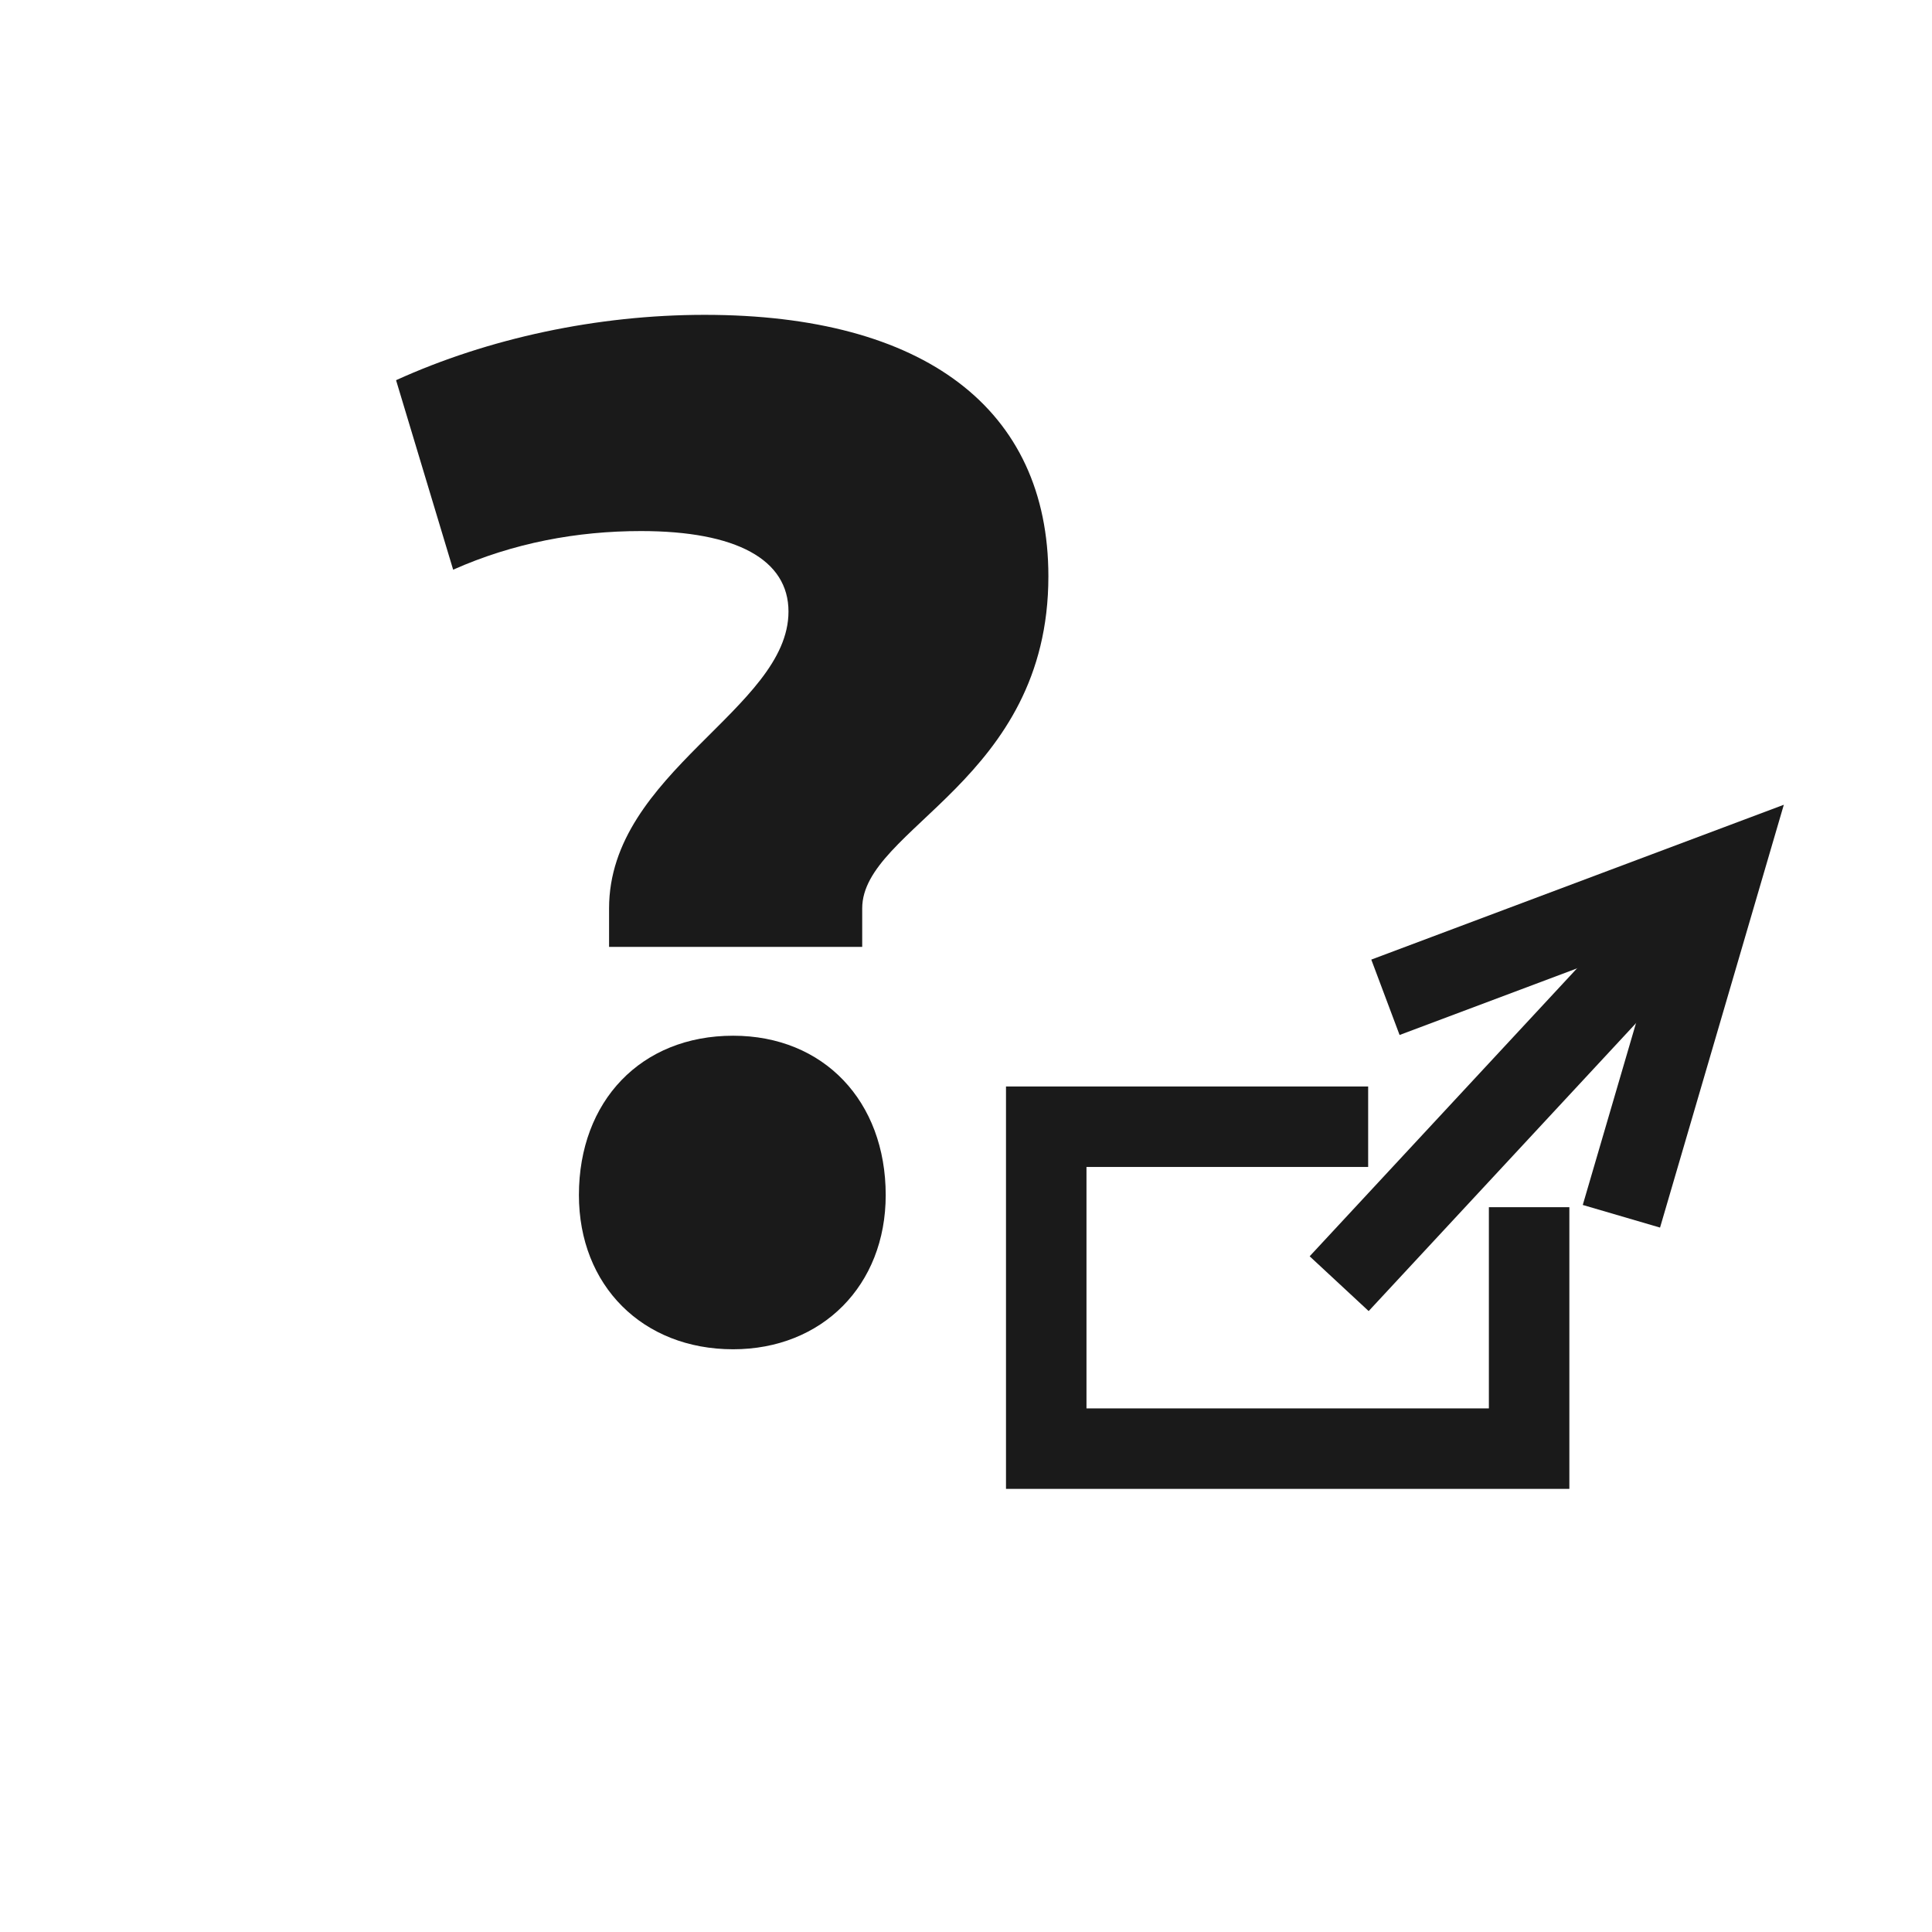 <?xml version="1.0" encoding="UTF-8" standalone="no"?>
<!-- Created with Inkscape (http://www.inkscape.org/) -->

<svg
   version="1.1"
   id="svg11209"
   xml:space="preserve"
   width="24"
   height="24"
   viewBox="0 0 24 24"
   xmlns="http://www.w3.org/2000/svg"
   xmlns:svg="http://www.w3.org/2000/svg"><defs
     id="defs11213" /><g
     id="g11215"
     transform="scale(1.333)"><g
       id="g11217"><path
         d="M 5.676,8.824 H 8.035 V 8.465 c 0,-0.75 1.735,-1.188 1.735,-3.094 0,-1.562 -1.157,-2.437 -3.204,-2.437 -1,0 -2.015,0.218 -2.875,0.609 l 0.532,1.766 c 0.562,-0.25 1.156,-0.36 1.75,-0.36 0.89,0 1.375,0.266 1.375,0.75 0,0.906 -1.672,1.5 -1.672,2.766 z m 1.156,3.75 c 0.828,0 1.422,-0.594 1.422,-1.437 0,-0.875 -0.578,-1.485 -1.422,-1.485 -0.859,0 -1.437,0.61 -1.437,1.485 0,0.843 0.593,1.437 1.437,1.437 z"
         style="fill:#1a1a1a;fill-opacity:1;fill-rule:nonzero;stroke:none"
         id="path11219" /><g
         id="g11221"
         transform="matrix(1,0.928,-0.928,1,0,0)"><path
           d="M 12.671,-3.092 12.67,0.205"
           style="fill:none;stroke:#1a1a1a;stroke-width:0.55;stroke-linecap:butt;stroke-linejoin:miter;stroke-miterlimit:4;stroke-dasharray:none;stroke-opacity:1"
           id="path11223" /></g><g
         id="g11225"
         transform="matrix(1,0.928,-0.928,1,0,0)"><path
           d="m 11.571,-1.444 1.1,-2.2 1.099,2.2"
           style="fill:none;stroke:#1a1a1a;stroke-width:0.55;stroke-linecap:butt;stroke-linejoin:miter;stroke-miterlimit:4;stroke-dasharray:none;stroke-opacity:1"
           id="path11227" /></g><g
         id="g11229"><path
           d="m 12.75,10.5 h -3 v 3 h 4.5 v -2.25"
           style="fill:none;stroke:#1a1a1a;stroke-width:0.75;stroke-linecap:butt;stroke-linejoin:miter;stroke-miterlimit:4;stroke-dasharray:none;stroke-opacity:1"
           id="path11231" /></g></g></g></svg>
